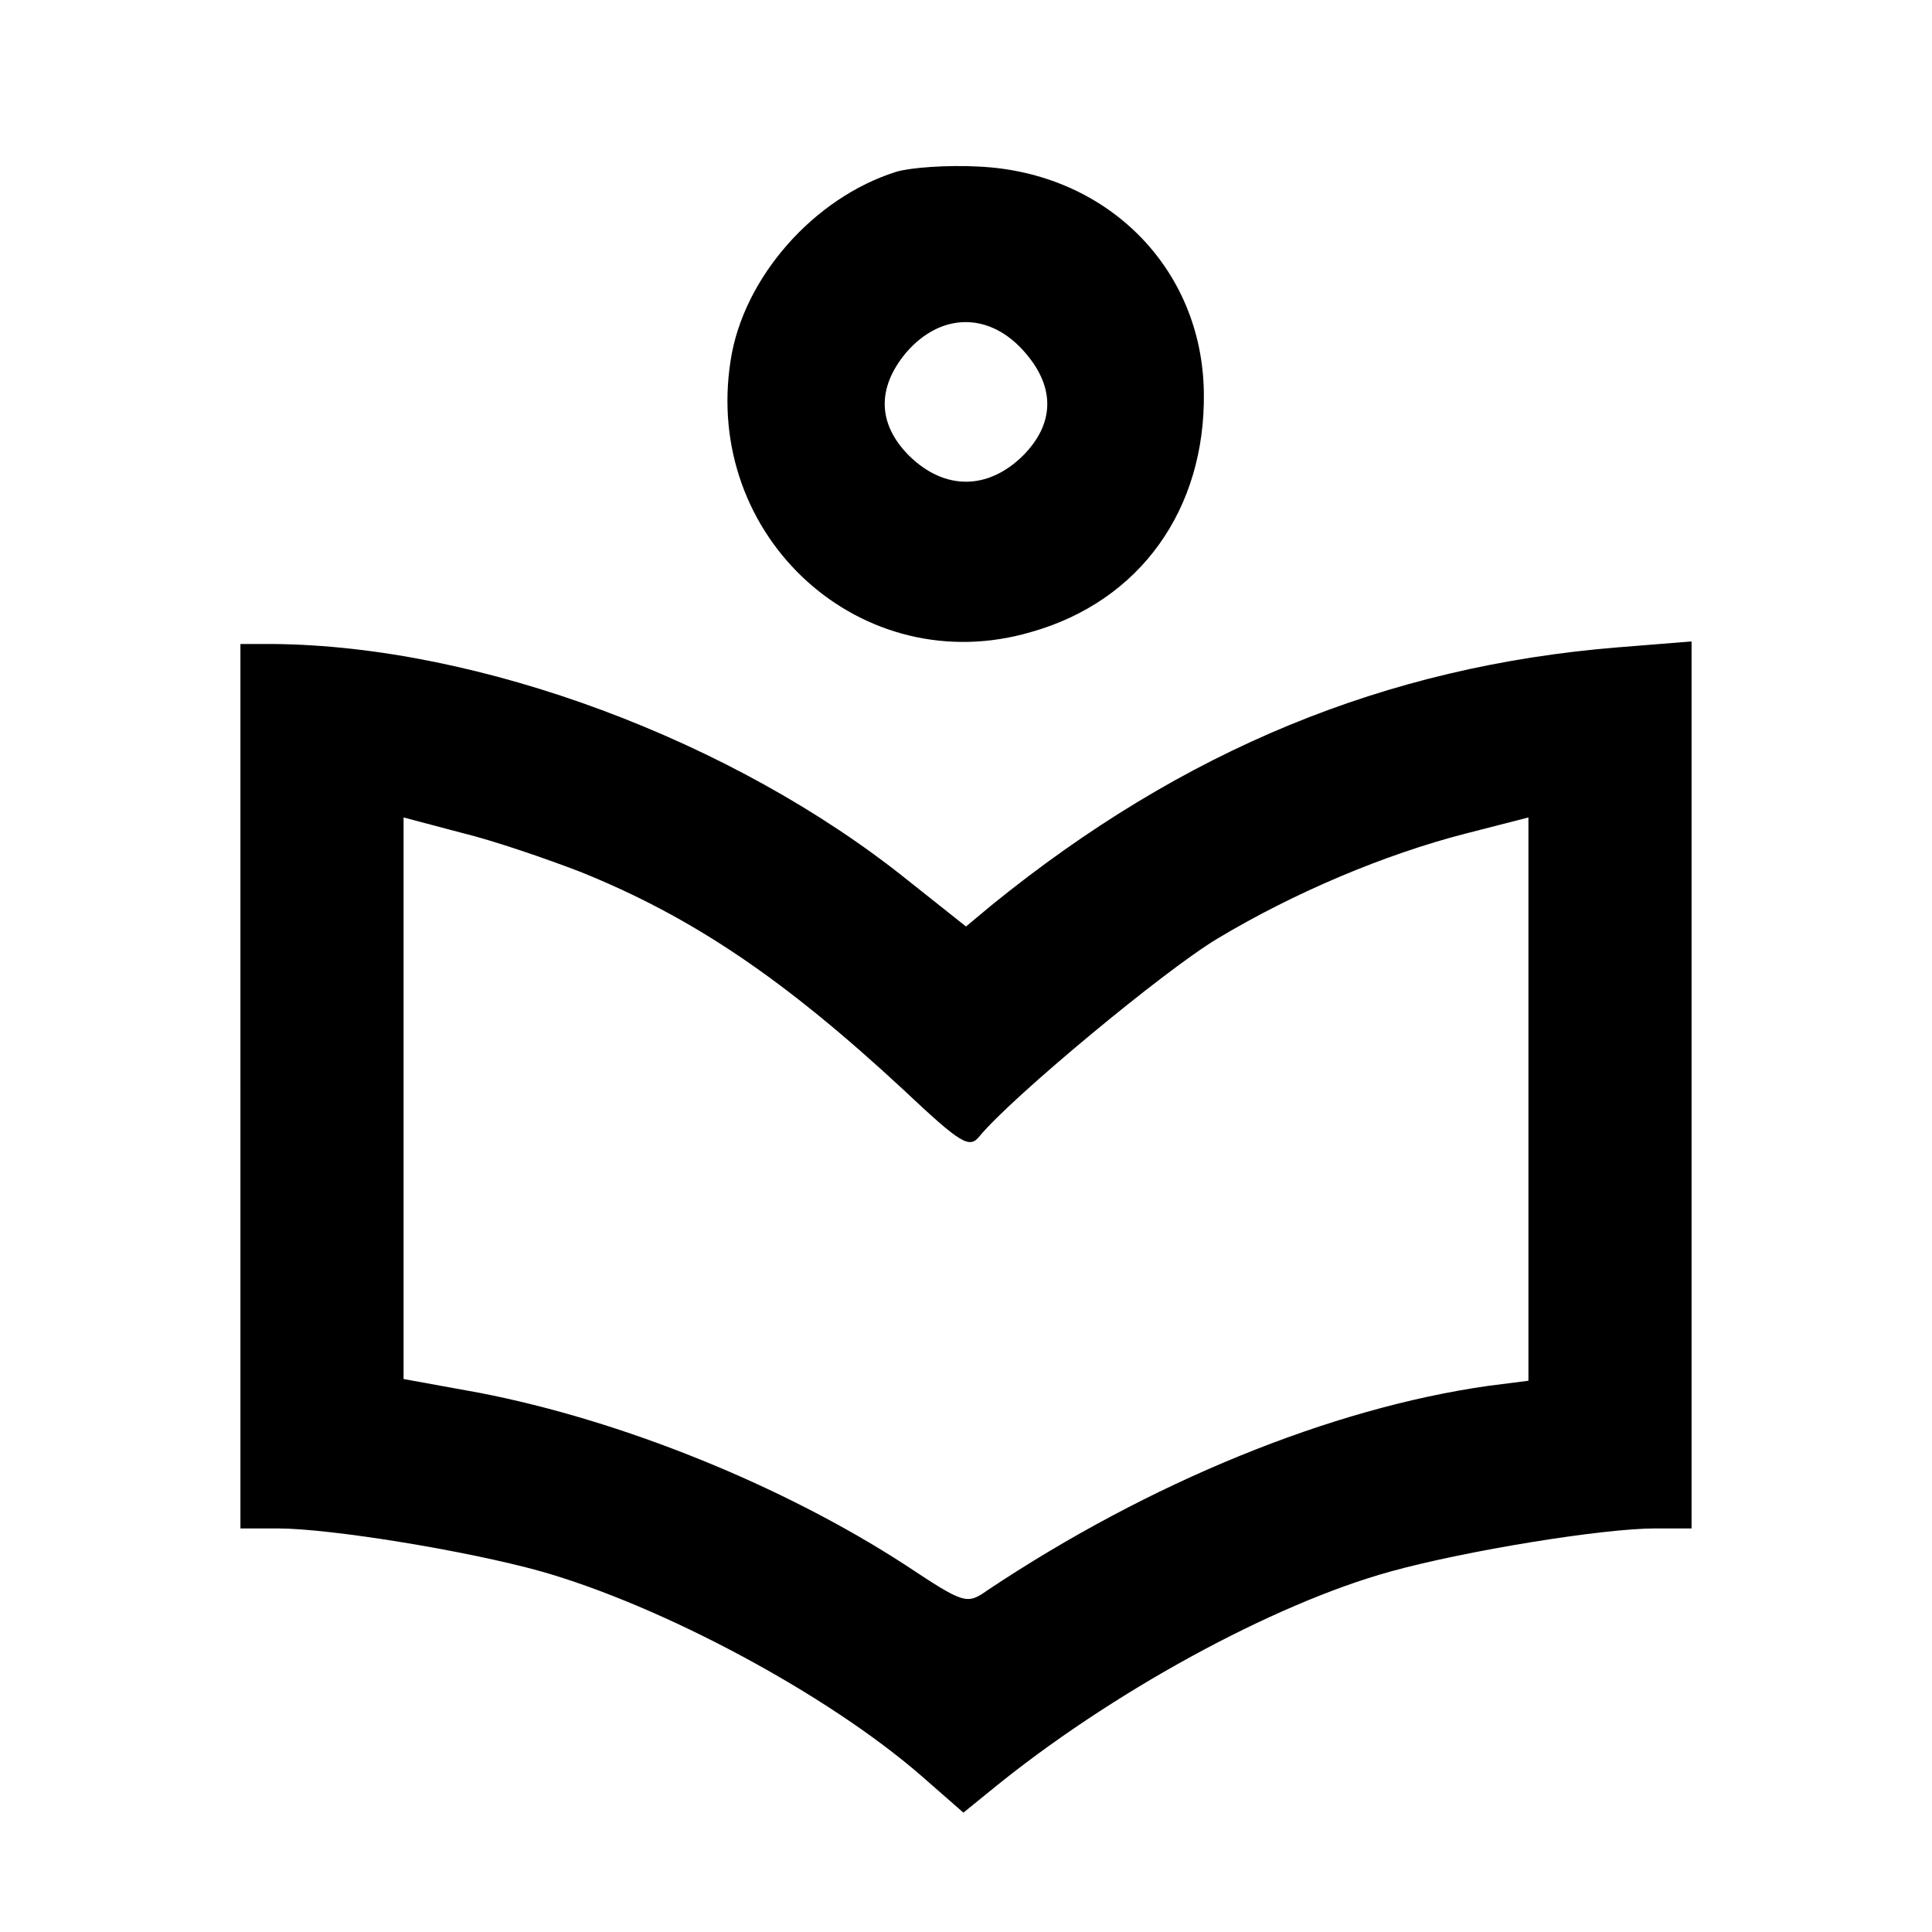 <svg version="1.0" xmlns="http://www.w3.org/2000/svg"
 width="225pt"
 height="225pt"
 viewBox="0 0 225 225"
 preserveAspectRatio="xMidYMid meet">

<g transform="translate(0,225) scale(0.1,-0.1)" fill="#000000" stroke="none">
<path d="M1044 2050 
	c-96 -30 -178 -123 -193 -219 -33 -207 153 -375 350 -317 127 36 203 143 201 279 -2 145 -113 256 -262 263 -36 2 -79 -1 -96 -6z 
	m151 -212 
	c34 -40 33 -82 -4 -119 -41 -40 -91 -40 -132 0 -37 37 -38 79 -4 120 41 48 99 48 140 -1z"/>
<path d="M280 985 
	l0 -515 43 0 
    c62 0 221 -26 307 -50 141 -40 334 -143 444 -239 l48 -42 32 26 
	c138 113 328 217 466 255 87 24 246 50 308 50 
    l42 0 0 516 0 517 -87 -7 
    c-269 -22 -505 -119 -728 -300 
    l-30 -25 -68 54 c-203 163 -499 273 -739 275 
	l-38 0 0 -515z 
	m395 250 
    c132 -53 239 -126 377 -254 68 -64 77 -69 89 -54 37 45 215 193 277 230 90 54 195 98 288 122 
	l74 19 0 -328 0 -328 -47 -6 
	c-183 -26 -394 -112 -583 -238 -24 -17 -27 -16 -95 29 -143 93 -331 169 -497 201 
	l-88 16 0 327 0 327 68 -18 
    c37 -9 98 -30 137 -45z"/>
</g>
</svg>
